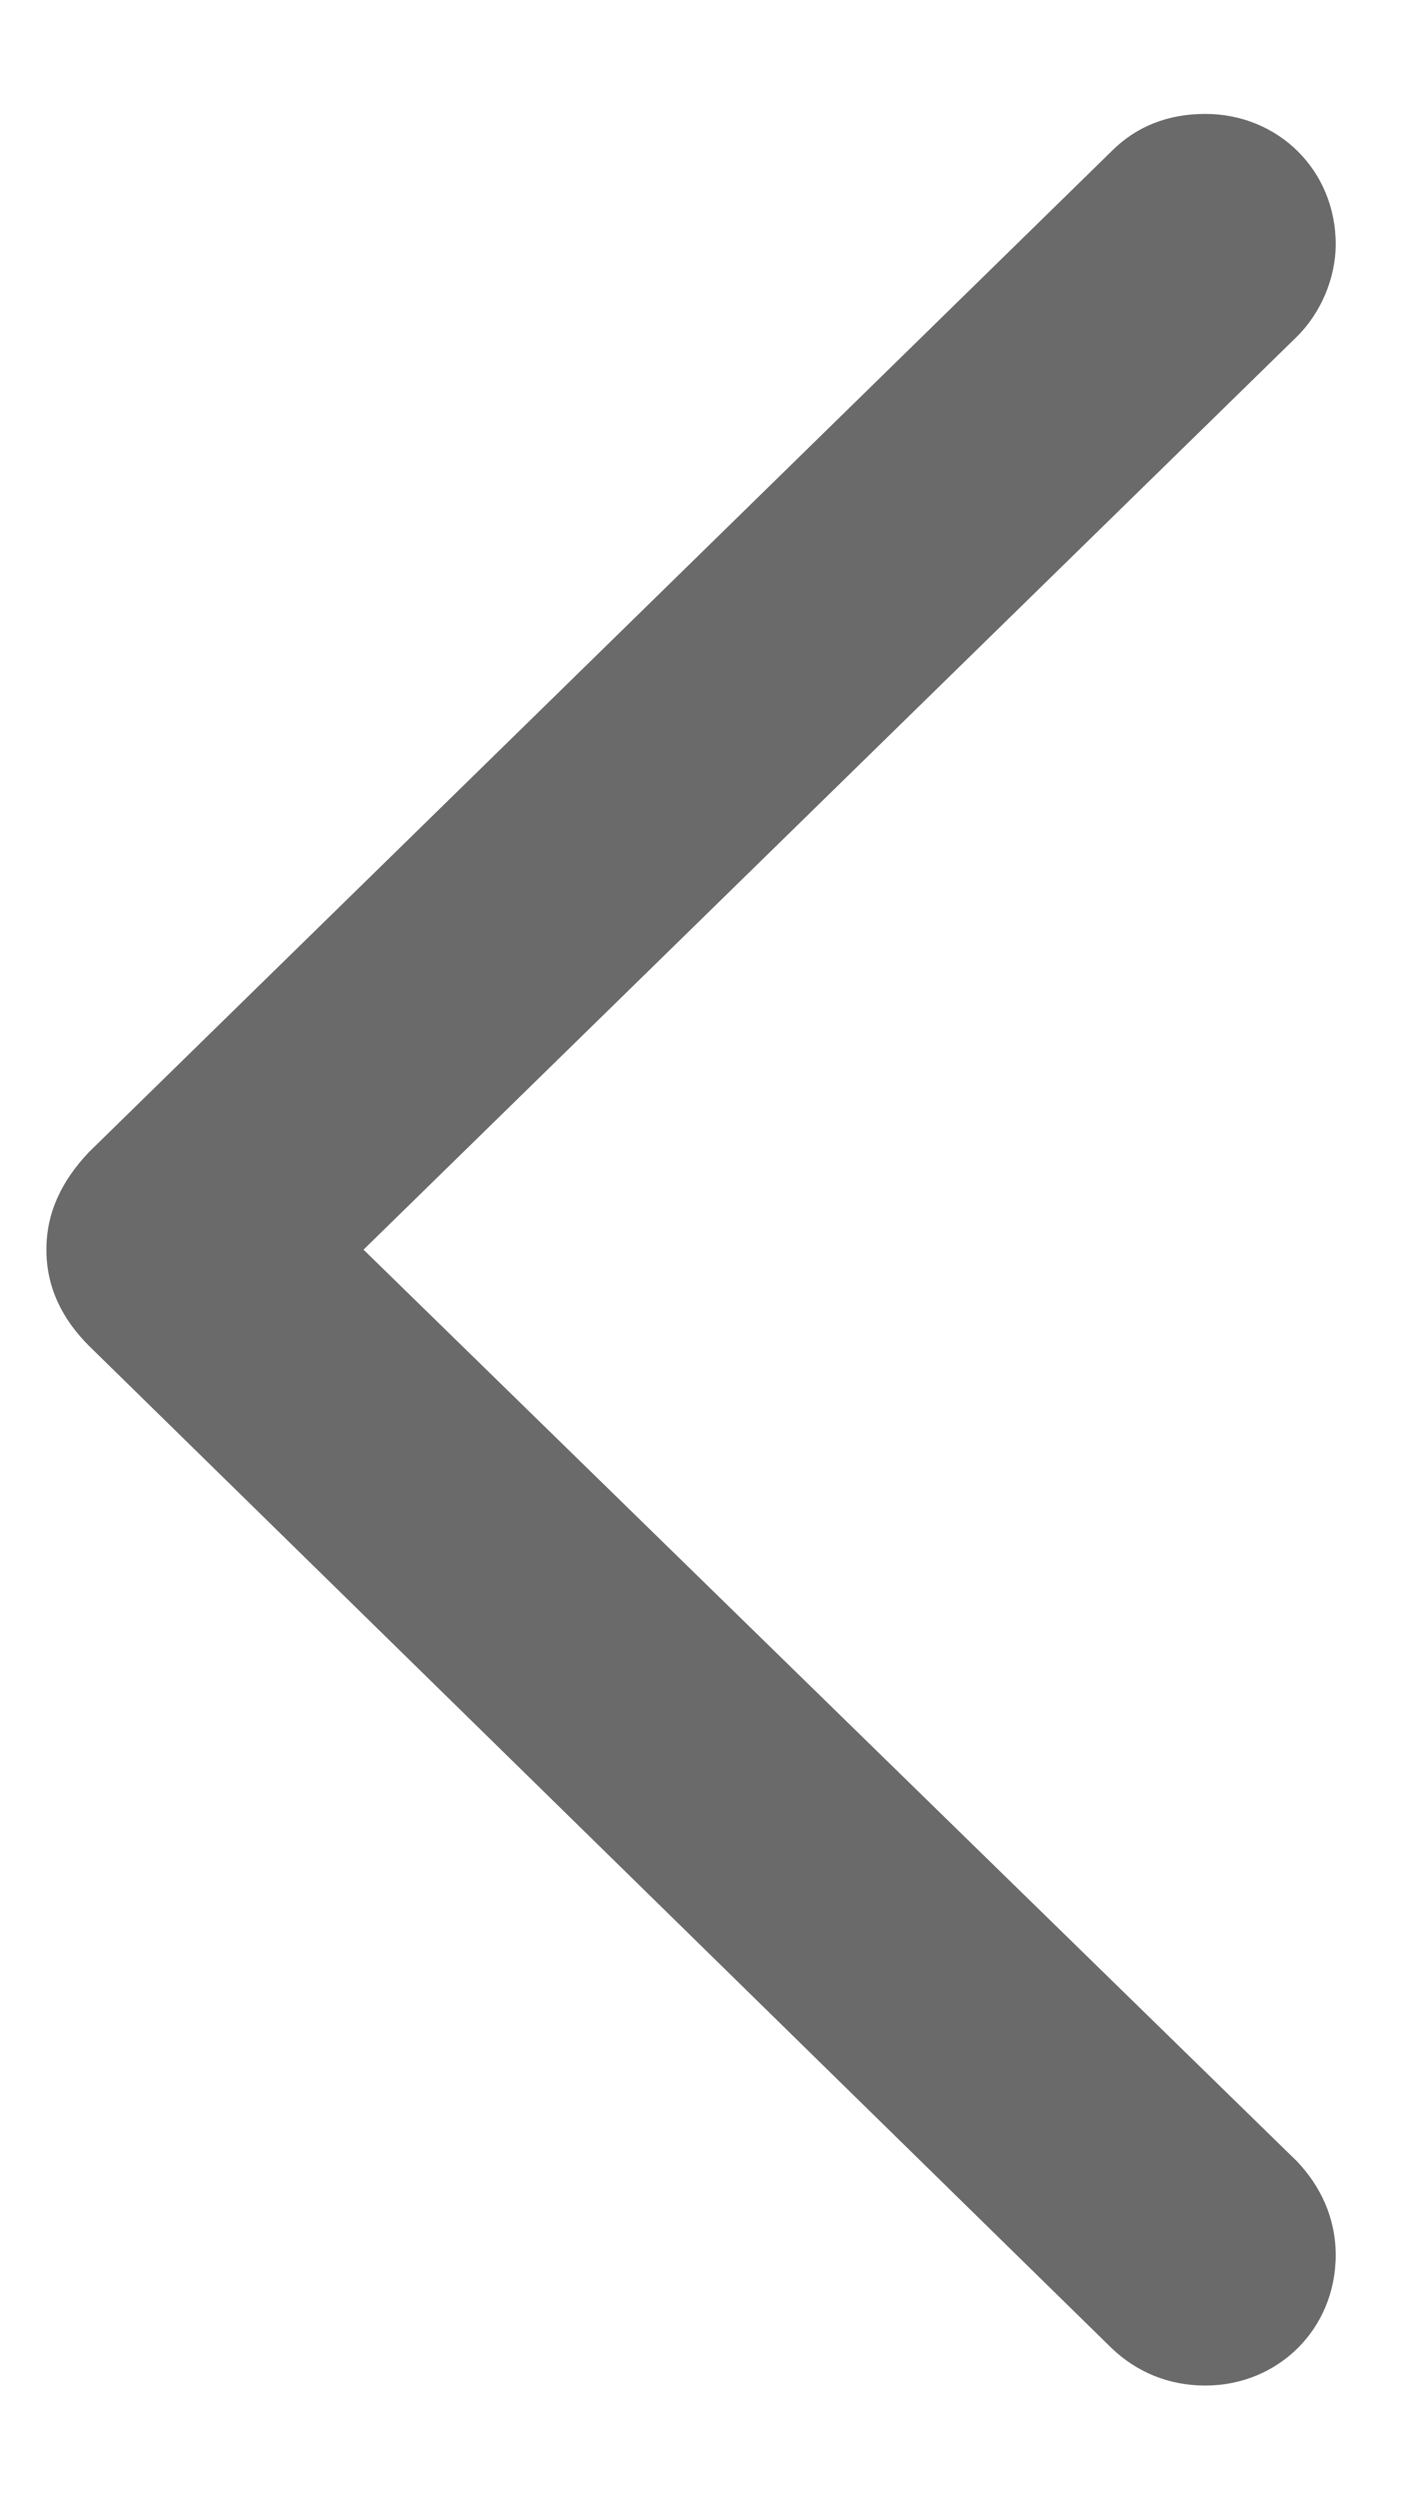 <svg width="9" height="16" viewBox="0 0 9 16" fill="none" xmlns="http://www.w3.org/2000/svg">
<path d="M0.297 7.997C0.297 8.234 0.394 8.437 0.569 8.612L7.117 15.028C7.275 15.178 7.478 15.266 7.715 15.266C8.181 15.266 8.55 14.905 8.55 14.431C8.55 14.193 8.453 13.991 8.304 13.833L2.327 7.997L8.304 2.152C8.453 2.003 8.55 1.783 8.55 1.563C8.55 1.089 8.181 0.729 7.715 0.729C7.478 0.729 7.275 0.808 7.117 0.966L0.569 7.373C0.394 7.558 0.297 7.76 0.297 7.997Z" fill="#6B6A6B"/>
</svg>
